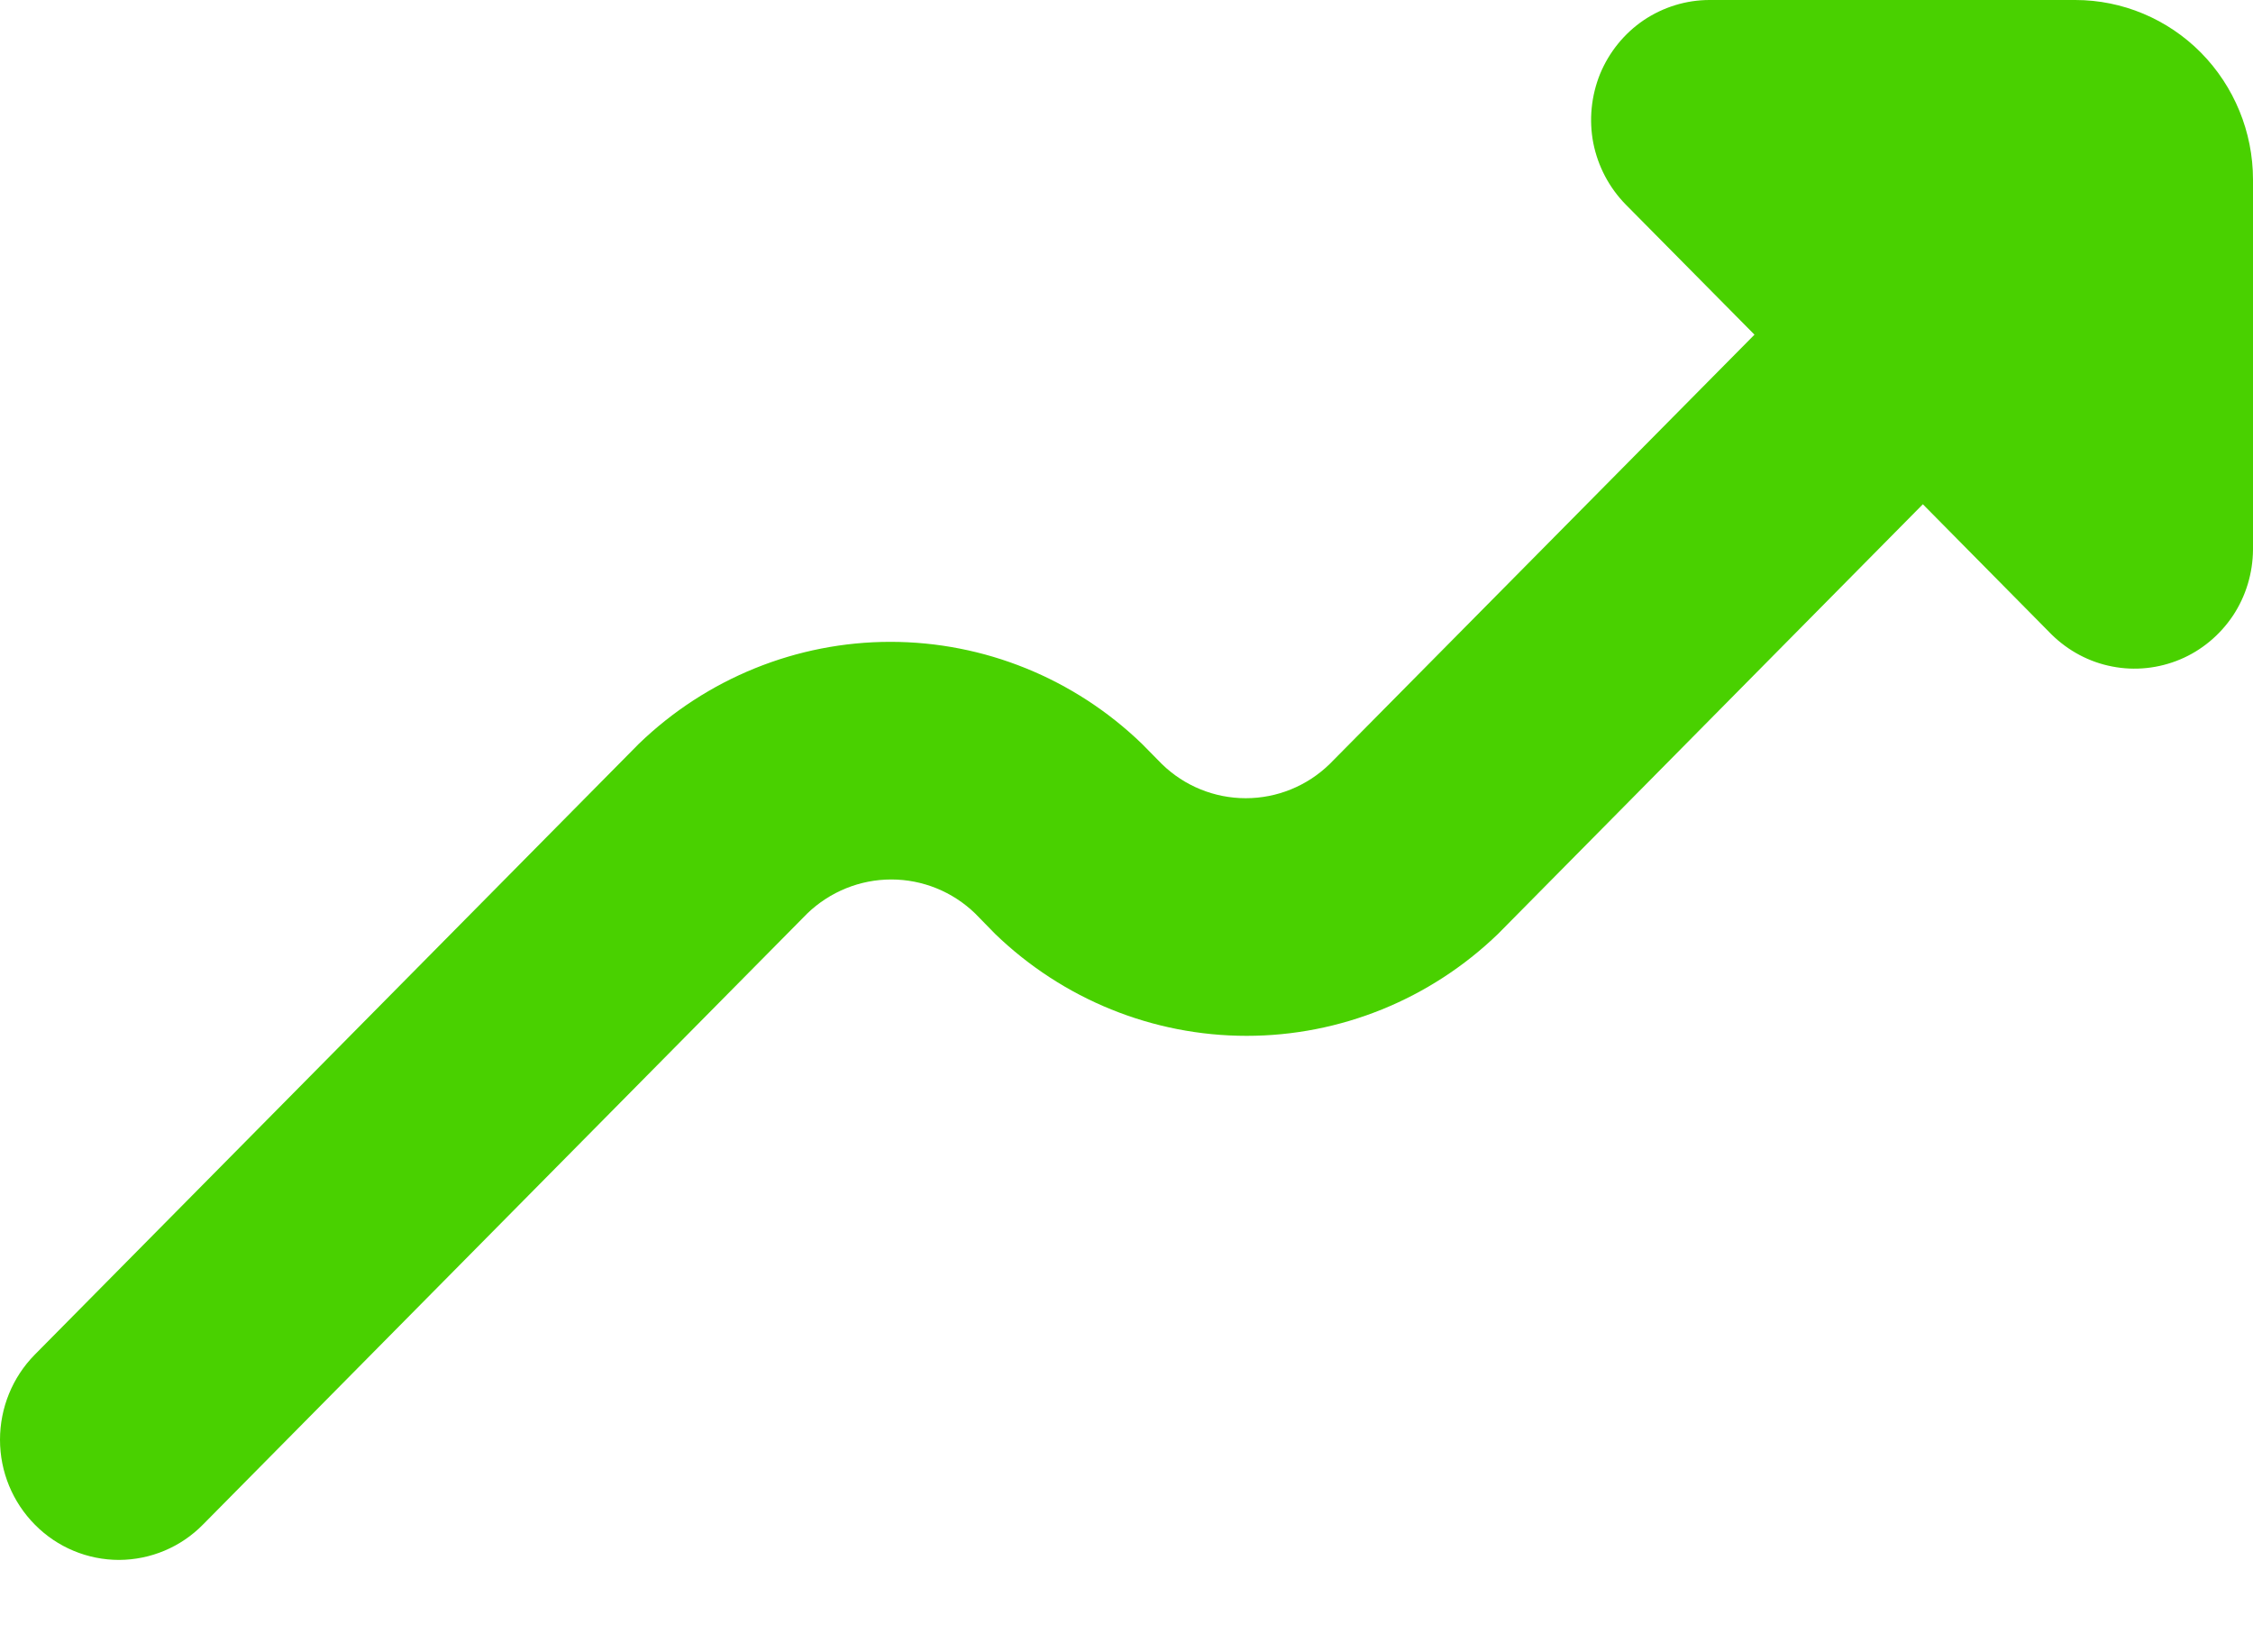 <svg width="15" height="11" viewBox="0 0 15 11" fill="none" xmlns="http://www.w3.org/2000/svg">
<path d="M13.817 0H11.382C11.226 3.36806e-05 11.074 0.047 10.944 0.134C10.814 0.222 10.713 0.347 10.653 0.492C10.594 0.638 10.578 0.799 10.608 0.953C10.639 1.108 10.714 1.25 10.824 1.362L11.681 2.228L8.852 5.087C8.702 5.233 8.502 5.314 8.294 5.314C8.086 5.314 7.886 5.233 7.736 5.087L7.602 4.951C7.151 4.516 6.552 4.273 5.928 4.273C5.305 4.273 4.705 4.516 4.254 4.951L0.231 9.019C0.083 9.169 -0 9.373 7.87366e-07 9.585C0 9.798 0.084 10.001 0.233 10.151C0.381 10.301 0.583 10.385 0.793 10.385C1.003 10.384 1.204 10.3 1.352 10.149L5.375 6.081C5.526 5.936 5.726 5.855 5.934 5.855C6.142 5.855 6.342 5.936 6.492 6.081L6.626 6.218C7.077 6.653 7.676 6.896 8.3 6.896C8.923 6.896 9.522 6.653 9.973 6.218L12.802 3.357L13.659 4.224C13.77 4.333 13.91 4.408 14.062 4.437C14.214 4.467 14.372 4.45 14.515 4.39C14.658 4.33 14.78 4.228 14.867 4.098C14.953 3.968 14.999 3.815 15 3.658V1.196C15 0.879 14.875 0.575 14.653 0.35C14.431 0.126 14.13 0 13.817 0Z" fill="#49D100"/>
</svg>

